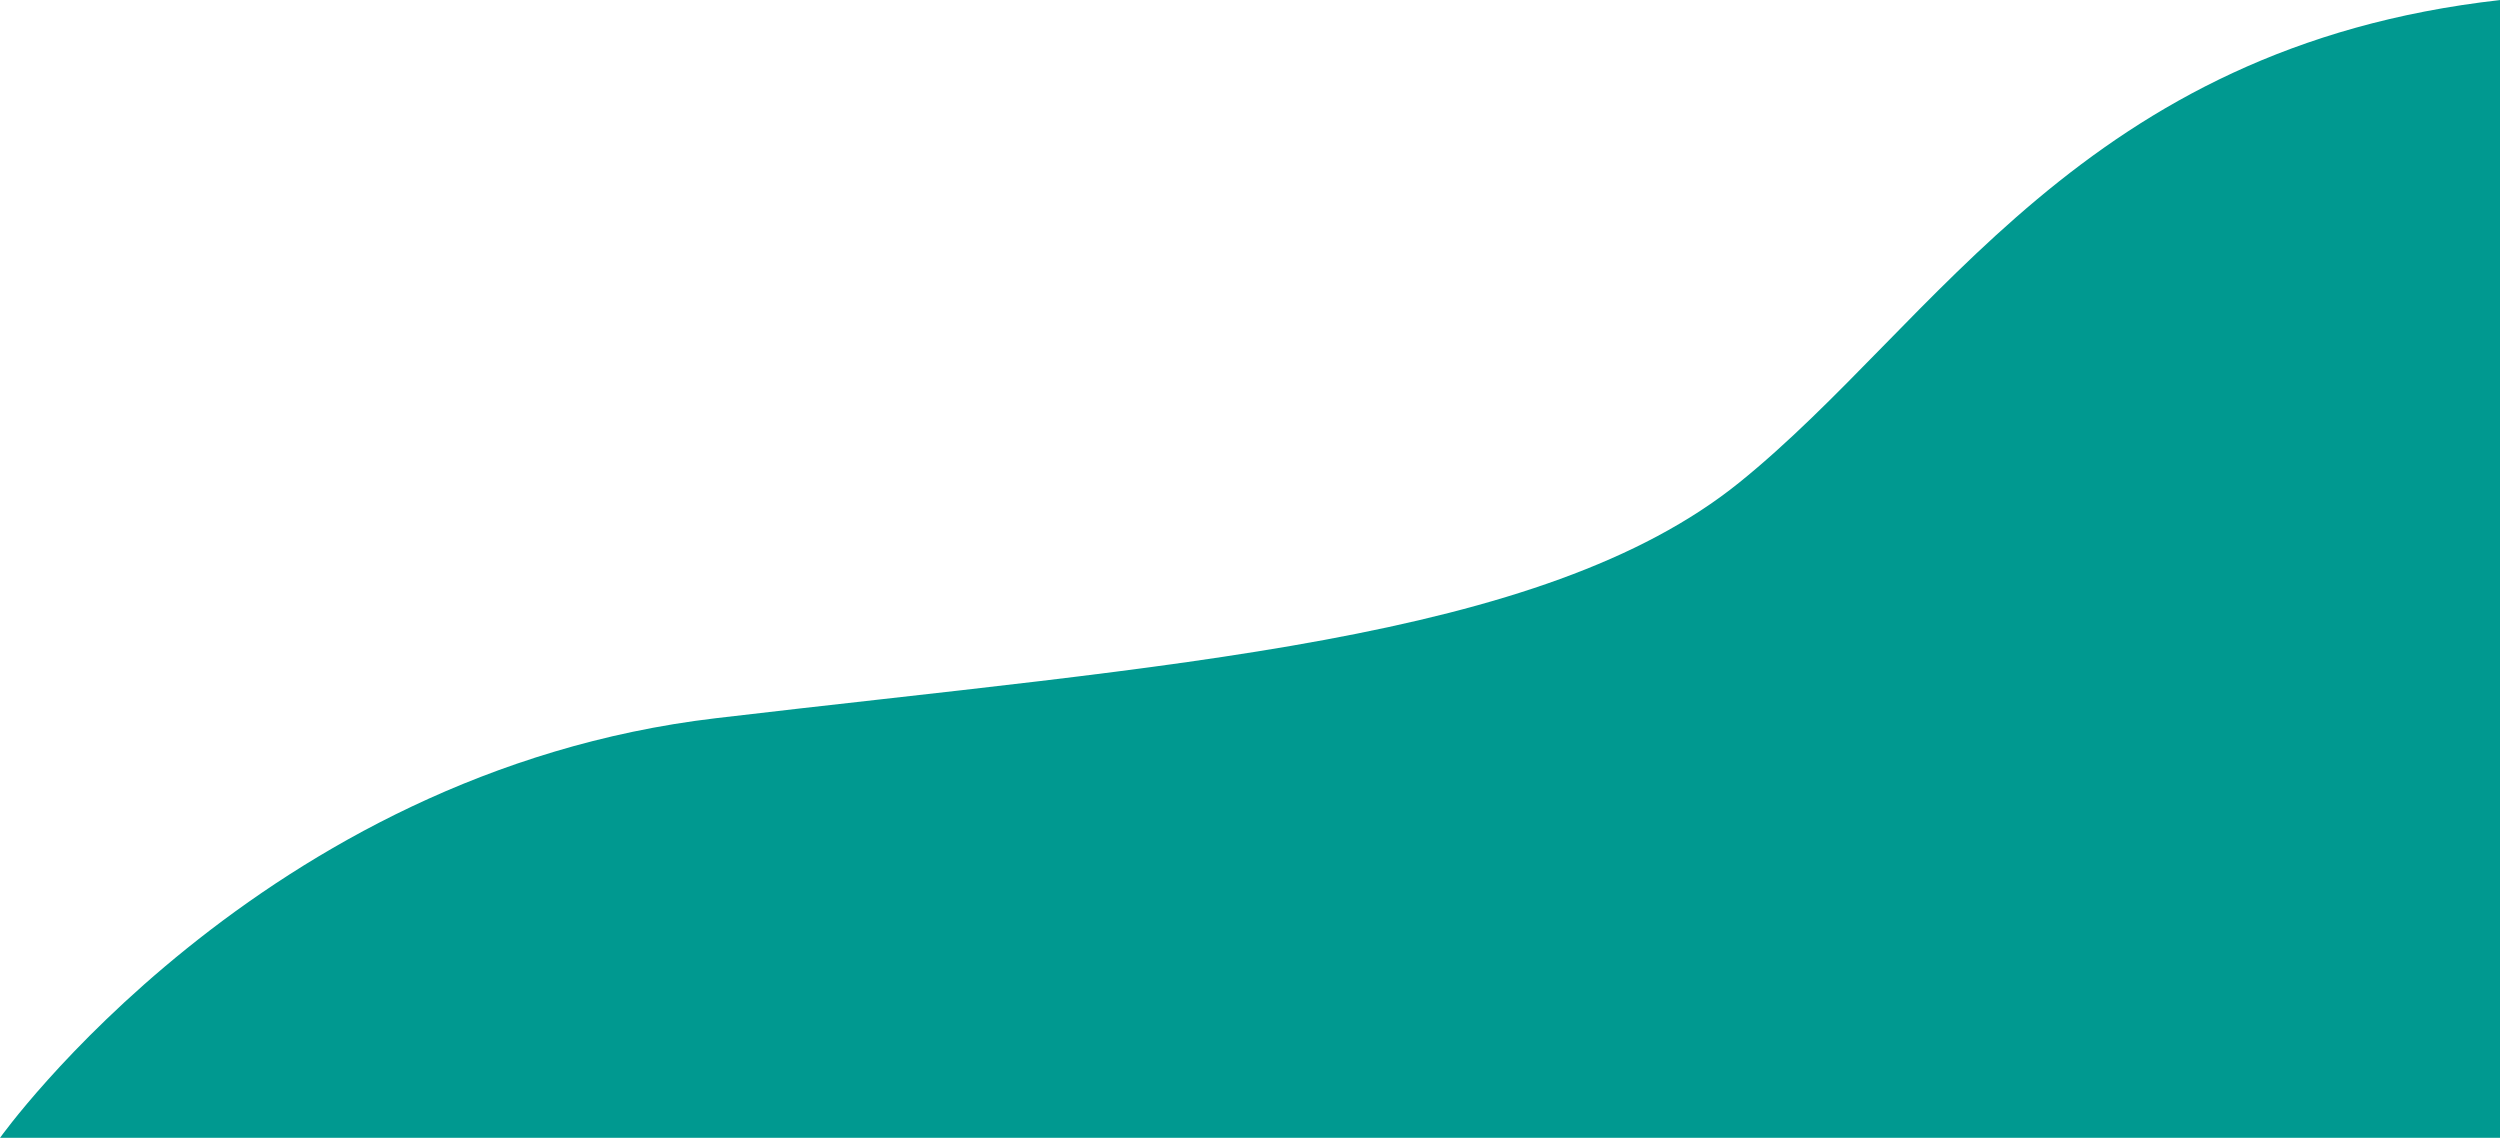 <svg width="210.53mm" height="95.817mm" version="1.1" viewBox="0 0 210.53 95.817" xmlns="http://www.w3.org/2000/svg">
 <g transform="translate(.378 -5.958)">
  <path d="m-0.378 101.78s21.923-30.805 60.287-35.341c38.365-4.536 69.548-6.426 86.179-19.844 16.631-13.418 28.915-36.664 64.067-40.632v95.817z" fill="#009990" fill-rule="evenodd"/>
 </g>
</svg>
